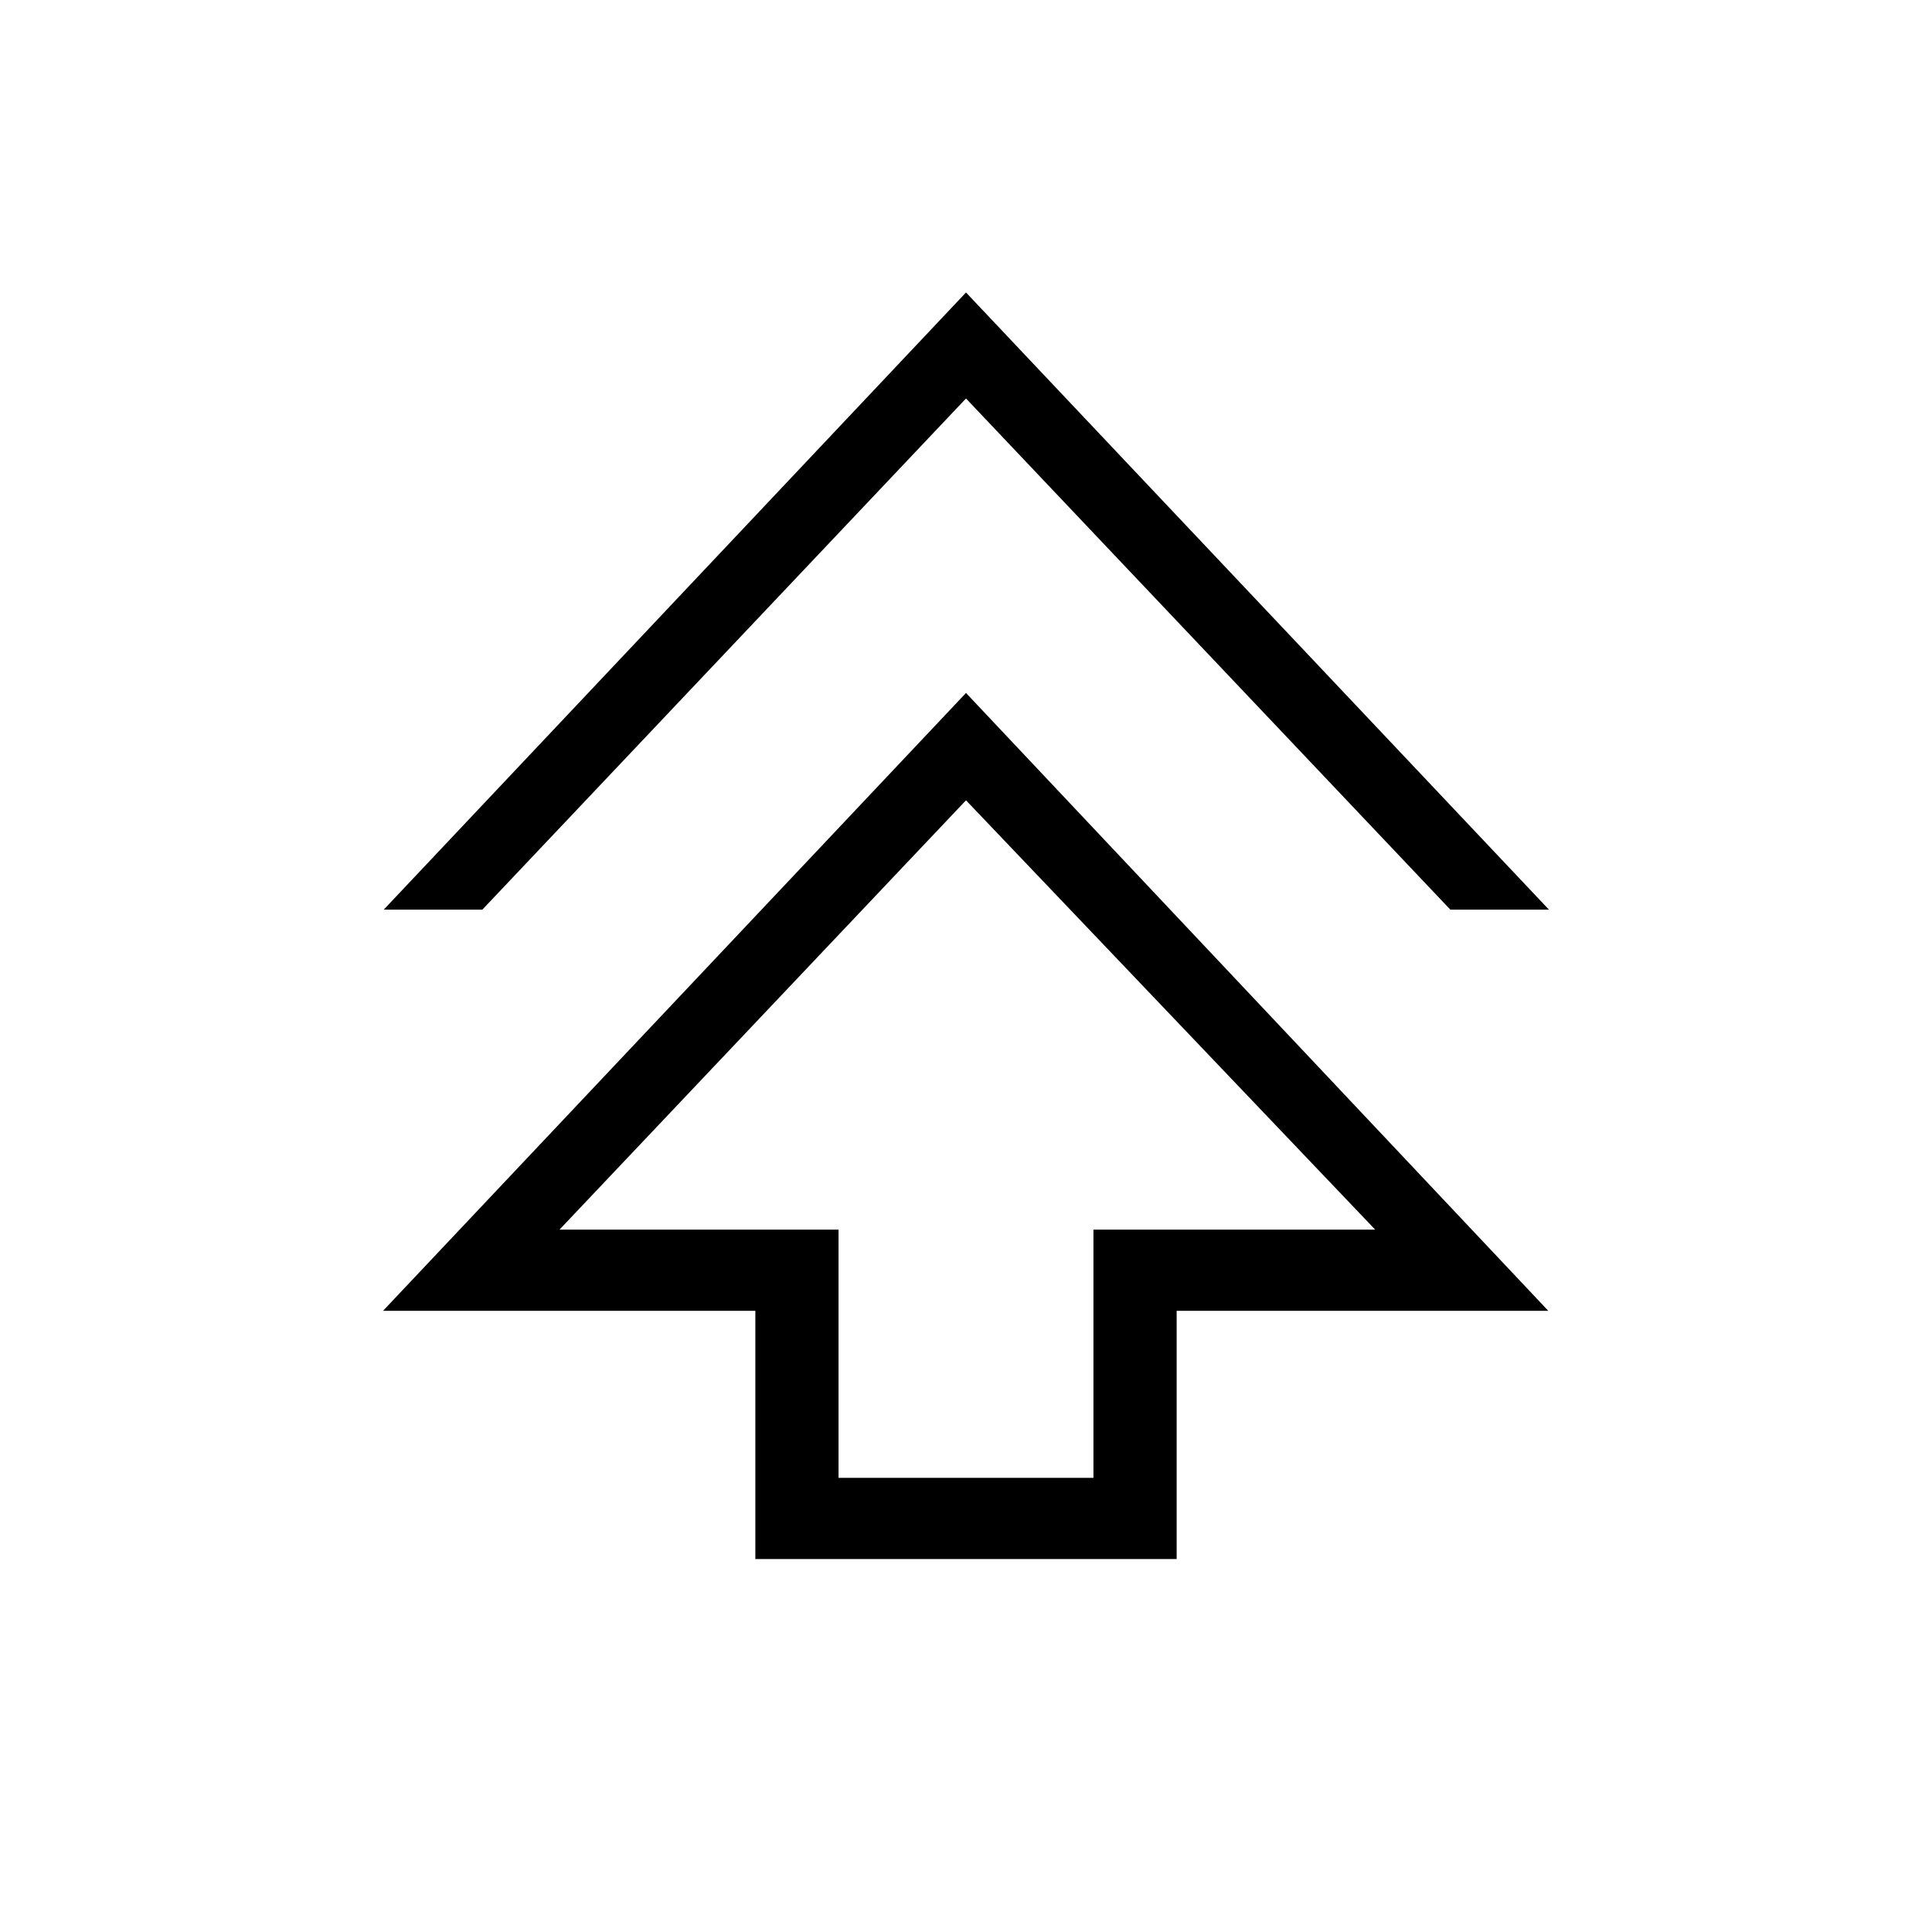 <svg xmlns="http://www.w3.org/2000/svg" height="40" viewBox="0 -960 960 960" width="40"><path d="M375.33-185.33v-123.34h-185l289.67-307 289.33 307H584.67v123.34H375.33Zm41.34-40.34h126.66V-349h140L480-562.33 278-349h138.67v123.33ZM190.67-508 480-814.67 769.67-508h-49L480-762 239.67-508h-49ZM480-349Z"/></svg>